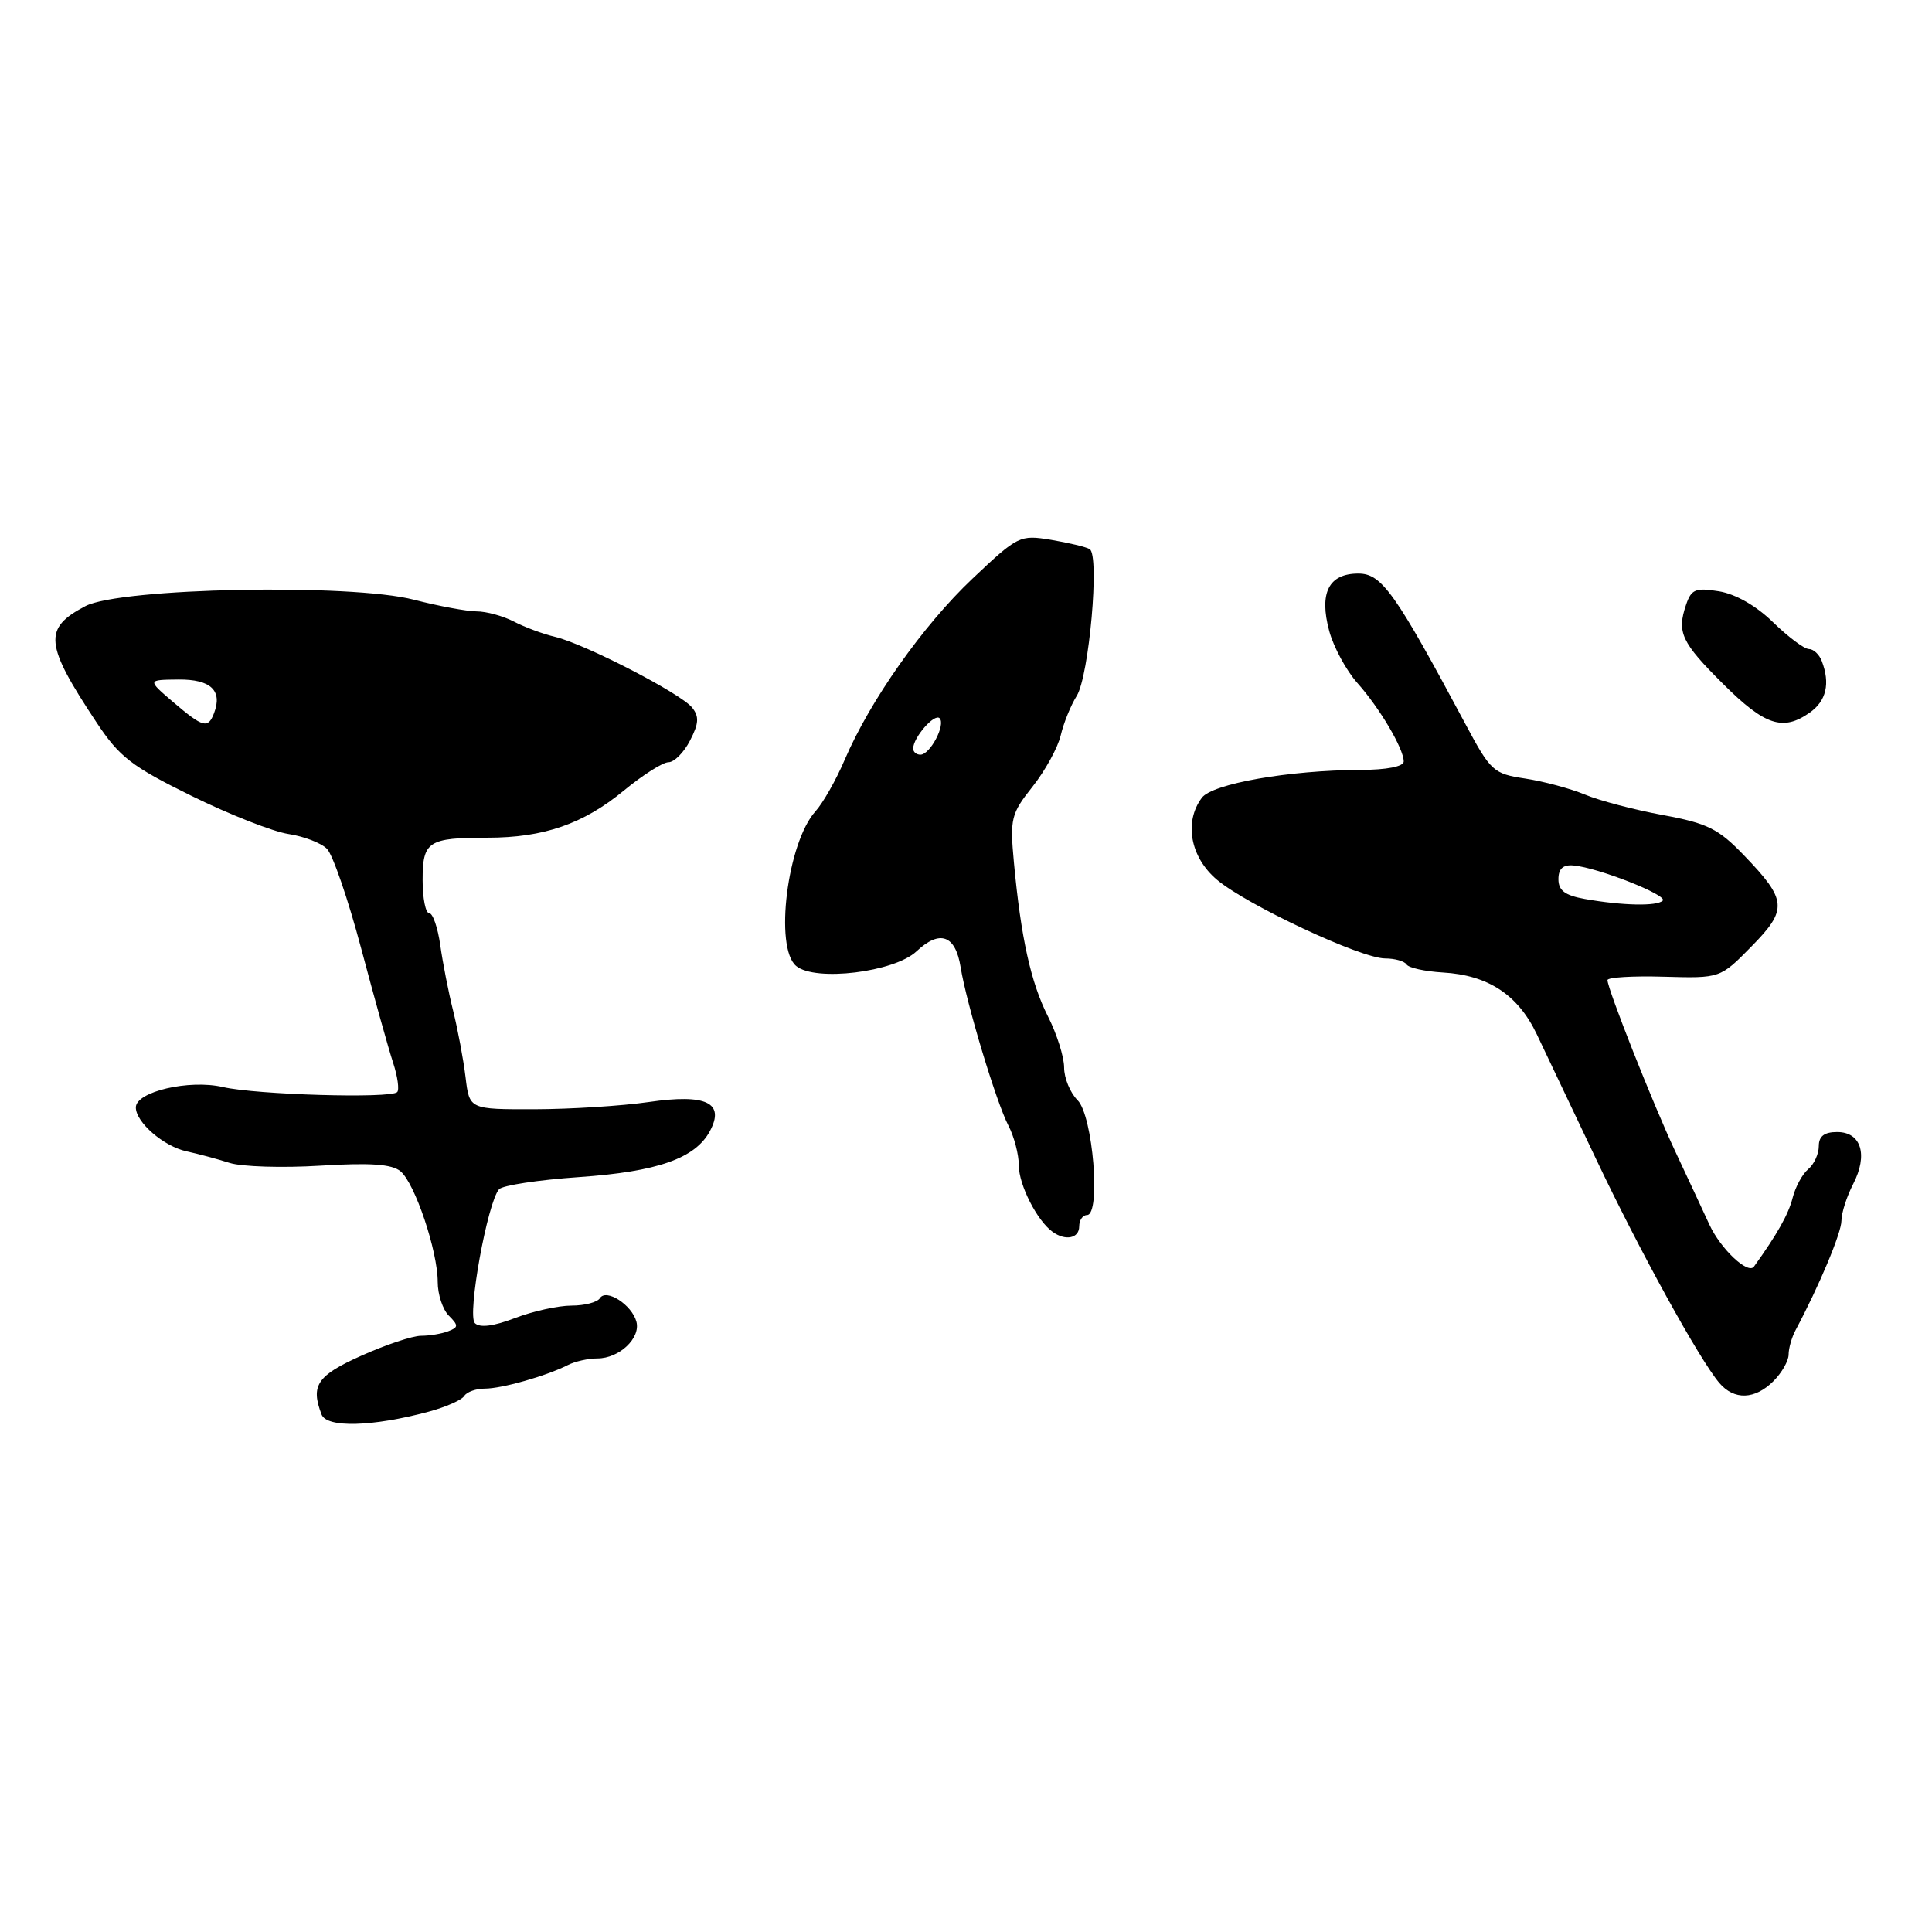 <?xml version="1.0" encoding="UTF-8" standalone="no"?>
<!DOCTYPE svg PUBLIC "-//W3C//DTD SVG 1.1//EN" "http://www.w3.org/Graphics/SVG/1.1/DTD/svg11.dtd" >
<svg xmlns="http://www.w3.org/2000/svg" xmlns:xlink="http://www.w3.org/1999/xlink" version="1.1" viewBox="0 0 256 256">
 <g >
 <path fill="currentColor"
d=" M 56.79 187.06 C 59.06 186.45 61.19 185.51 61.52 184.97 C 61.85 184.44 63.07 184.00 64.24 184.00 C 66.49 184.00 72.35 182.34 75.24 180.88 C 76.19 180.39 77.96 180.00 79.16 180.00 C 82.05 180.00 84.90 177.32 84.33 175.14 C 83.74 172.90 80.31 170.69 79.49 172.02 C 79.15 172.56 77.46 173.00 75.72 173.00 C 73.99 173.00 70.62 173.74 68.24 174.65 C 65.40 175.74 63.57 175.97 62.92 175.32 C 61.88 174.28 64.59 159.31 66.13 157.58 C 66.58 157.07 71.36 156.34 76.74 155.97 C 87.14 155.25 92.13 153.49 94.07 149.87 C 96.08 146.11 93.58 144.92 86.00 146.02 C 82.42 146.54 75.61 146.97 70.85 146.98 C 62.20 147.00 62.20 147.00 61.69 142.75 C 61.41 140.41 60.67 136.47 60.06 134.00 C 59.44 131.53 58.67 127.59 58.34 125.25 C 58.01 122.91 57.35 121.00 56.87 121.00 C 56.39 121.00 56.00 119.02 56.00 116.61 C 56.00 111.48 56.73 111.00 64.60 111.00 C 72.04 111.00 77.30 109.18 82.67 104.75 C 85.17 102.69 87.83 101.00 88.58 101.00 C 89.33 101.00 90.62 99.71 91.43 98.13 C 92.60 95.87 92.66 94.95 91.71 93.76 C 90.21 91.88 77.54 85.35 73.57 84.39 C 71.95 84.01 69.48 83.09 68.07 82.35 C 66.65 81.62 64.44 81.01 63.14 81.01 C 61.85 81.00 58.13 80.31 54.87 79.47 C 46.49 77.29 15.95 77.89 11.32 80.31 C 5.70 83.26 5.89 85.32 12.80 95.74 C 15.82 100.30 17.44 101.55 25.38 105.46 C 30.40 107.93 36.17 110.20 38.22 110.51 C 40.26 110.82 42.56 111.70 43.32 112.47 C 44.09 113.23 46.13 119.17 47.86 125.68 C 49.59 132.18 51.49 139.00 52.09 140.82 C 52.69 142.65 52.93 144.40 52.63 144.71 C 51.76 145.58 33.95 145.06 29.54 144.04 C 25.07 143.00 18.00 144.65 18.00 146.74 C 18.00 148.71 21.67 151.89 24.72 152.56 C 26.25 152.89 28.82 153.58 30.42 154.09 C 32.03 154.60 37.43 154.77 42.42 154.46 C 49.07 154.05 51.92 154.25 53.07 155.20 C 54.98 156.79 58.00 165.77 58.00 169.87 C 58.00 171.51 58.66 173.52 59.47 174.33 C 60.77 175.63 60.76 175.88 59.39 176.40 C 58.54 176.73 56.92 177.00 55.79 177.00 C 54.67 177.00 51.11 178.19 47.88 179.64 C 42.02 182.26 41.13 183.58 42.61 187.43 C 43.30 189.22 49.35 189.06 56.79 187.06 Z  M 235.00 183.00 C 236.10 181.90 237.00 180.32 237.00 179.49 C 237.00 178.65 237.42 177.19 237.93 176.24 C 241.04 170.41 244.00 163.35 244.00 161.75 C 244.00 160.73 244.70 158.55 245.55 156.90 C 247.55 153.03 246.63 150.00 243.43 150.00 C 241.72 150.00 241.00 150.56 241.00 151.88 C 241.00 152.91 240.37 154.28 239.60 154.92 C 238.83 155.56 237.90 157.27 237.53 158.73 C 236.99 160.88 235.49 163.55 232.41 167.83 C 231.63 168.92 228.00 165.50 226.51 162.28 C 225.55 160.20 223.50 155.80 221.95 152.50 C 219.01 146.22 213.00 131.03 213.00 129.87 C 213.00 129.50 216.36 129.30 220.47 129.42 C 227.94 129.63 227.94 129.63 232.07 125.42 C 236.91 120.50 236.81 119.28 231.08 113.33 C 227.70 109.81 226.25 109.09 220.34 108.00 C 216.58 107.31 211.93 106.09 210.00 105.28 C 208.07 104.48 204.52 103.53 202.09 103.16 C 197.89 102.53 197.52 102.19 194.21 96.00 C 184.85 78.49 183.08 76.00 179.99 76.00 C 176.06 76.00 174.77 78.55 176.13 83.61 C 176.71 85.75 178.39 88.85 179.86 90.50 C 182.82 93.82 186.00 99.21 186.00 100.90 C 186.00 101.57 183.74 102.01 180.25 102.02 C 170.85 102.05 160.64 103.84 159.25 105.71 C 156.86 108.91 157.72 113.59 161.25 116.57 C 165.24 119.93 180.34 127.00 183.54 127.00 C 184.83 127.00 186.10 127.36 186.38 127.80 C 186.65 128.24 188.81 128.72 191.19 128.86 C 197.18 129.21 201.13 131.80 203.63 137.04 C 204.80 139.49 208.32 146.90 211.45 153.50 C 217.26 165.76 225.16 180.11 227.82 183.25 C 229.79 185.56 232.53 185.47 235.00 183.00 Z  M 143.00 162.50 C 143.00 161.68 143.47 161.00 144.03 161.00 C 145.90 161.00 144.82 147.82 142.79 145.79 C 141.80 144.80 141.00 142.85 141.00 141.45 C 141.00 140.05 140.04 137.01 138.87 134.70 C 136.59 130.21 135.28 124.26 134.35 114.29 C 133.81 108.46 133.96 107.84 136.82 104.23 C 138.50 102.11 140.17 99.06 140.55 97.44 C 140.93 95.82 141.88 93.47 142.67 92.21 C 144.31 89.58 145.73 73.56 144.39 72.76 C 143.90 72.47 141.59 71.92 139.27 71.53 C 135.13 70.85 134.89 70.97 128.87 76.66 C 122.29 82.88 115.29 92.82 111.92 100.69 C 110.79 103.34 109.05 106.40 108.06 107.50 C 104.32 111.63 102.58 125.58 105.50 128.00 C 108.02 130.10 118.50 128.82 121.44 126.06 C 124.54 123.15 126.61 123.90 127.29 128.17 C 128.06 132.95 132.00 146.04 133.62 149.15 C 134.38 150.61 135.00 152.99 135.00 154.44 C 135.00 157.00 137.42 161.76 139.48 163.23 C 141.19 164.46 143.00 164.09 143.00 162.50 Z  M 239.78 94.44 C 242.00 92.89 242.54 90.57 241.39 87.58 C 241.06 86.71 240.29 86.00 239.69 86.00 C 239.08 86.00 236.96 84.41 234.96 82.47 C 232.73 80.28 229.98 78.71 227.78 78.35 C 224.66 77.85 224.11 78.07 223.41 80.14 C 222.17 83.80 222.79 85.12 228.34 90.64 C 233.85 96.13 236.24 96.92 239.78 94.44 Z  M 22.96 93.04 C 19.50 90.08 19.50 90.08 23.64 90.04 C 27.93 90.00 29.51 91.50 28.36 94.50 C 27.56 96.59 26.91 96.41 22.96 93.04 Z  M 210.00 119.12 C 207.37 118.65 206.50 118.00 206.50 116.50 C 206.50 115.11 207.11 114.55 208.50 114.68 C 211.76 114.97 221.04 118.63 220.32 119.34 C 219.56 120.10 215.02 120.01 210.00 119.12 Z  M 121.00 99.19 C 121.00 97.73 123.82 94.49 124.50 95.17 C 125.34 96.01 123.25 100.00 121.96 100.00 C 121.43 100.00 121.00 99.64 121.00 99.19 Z "/>
</g>
</svg>